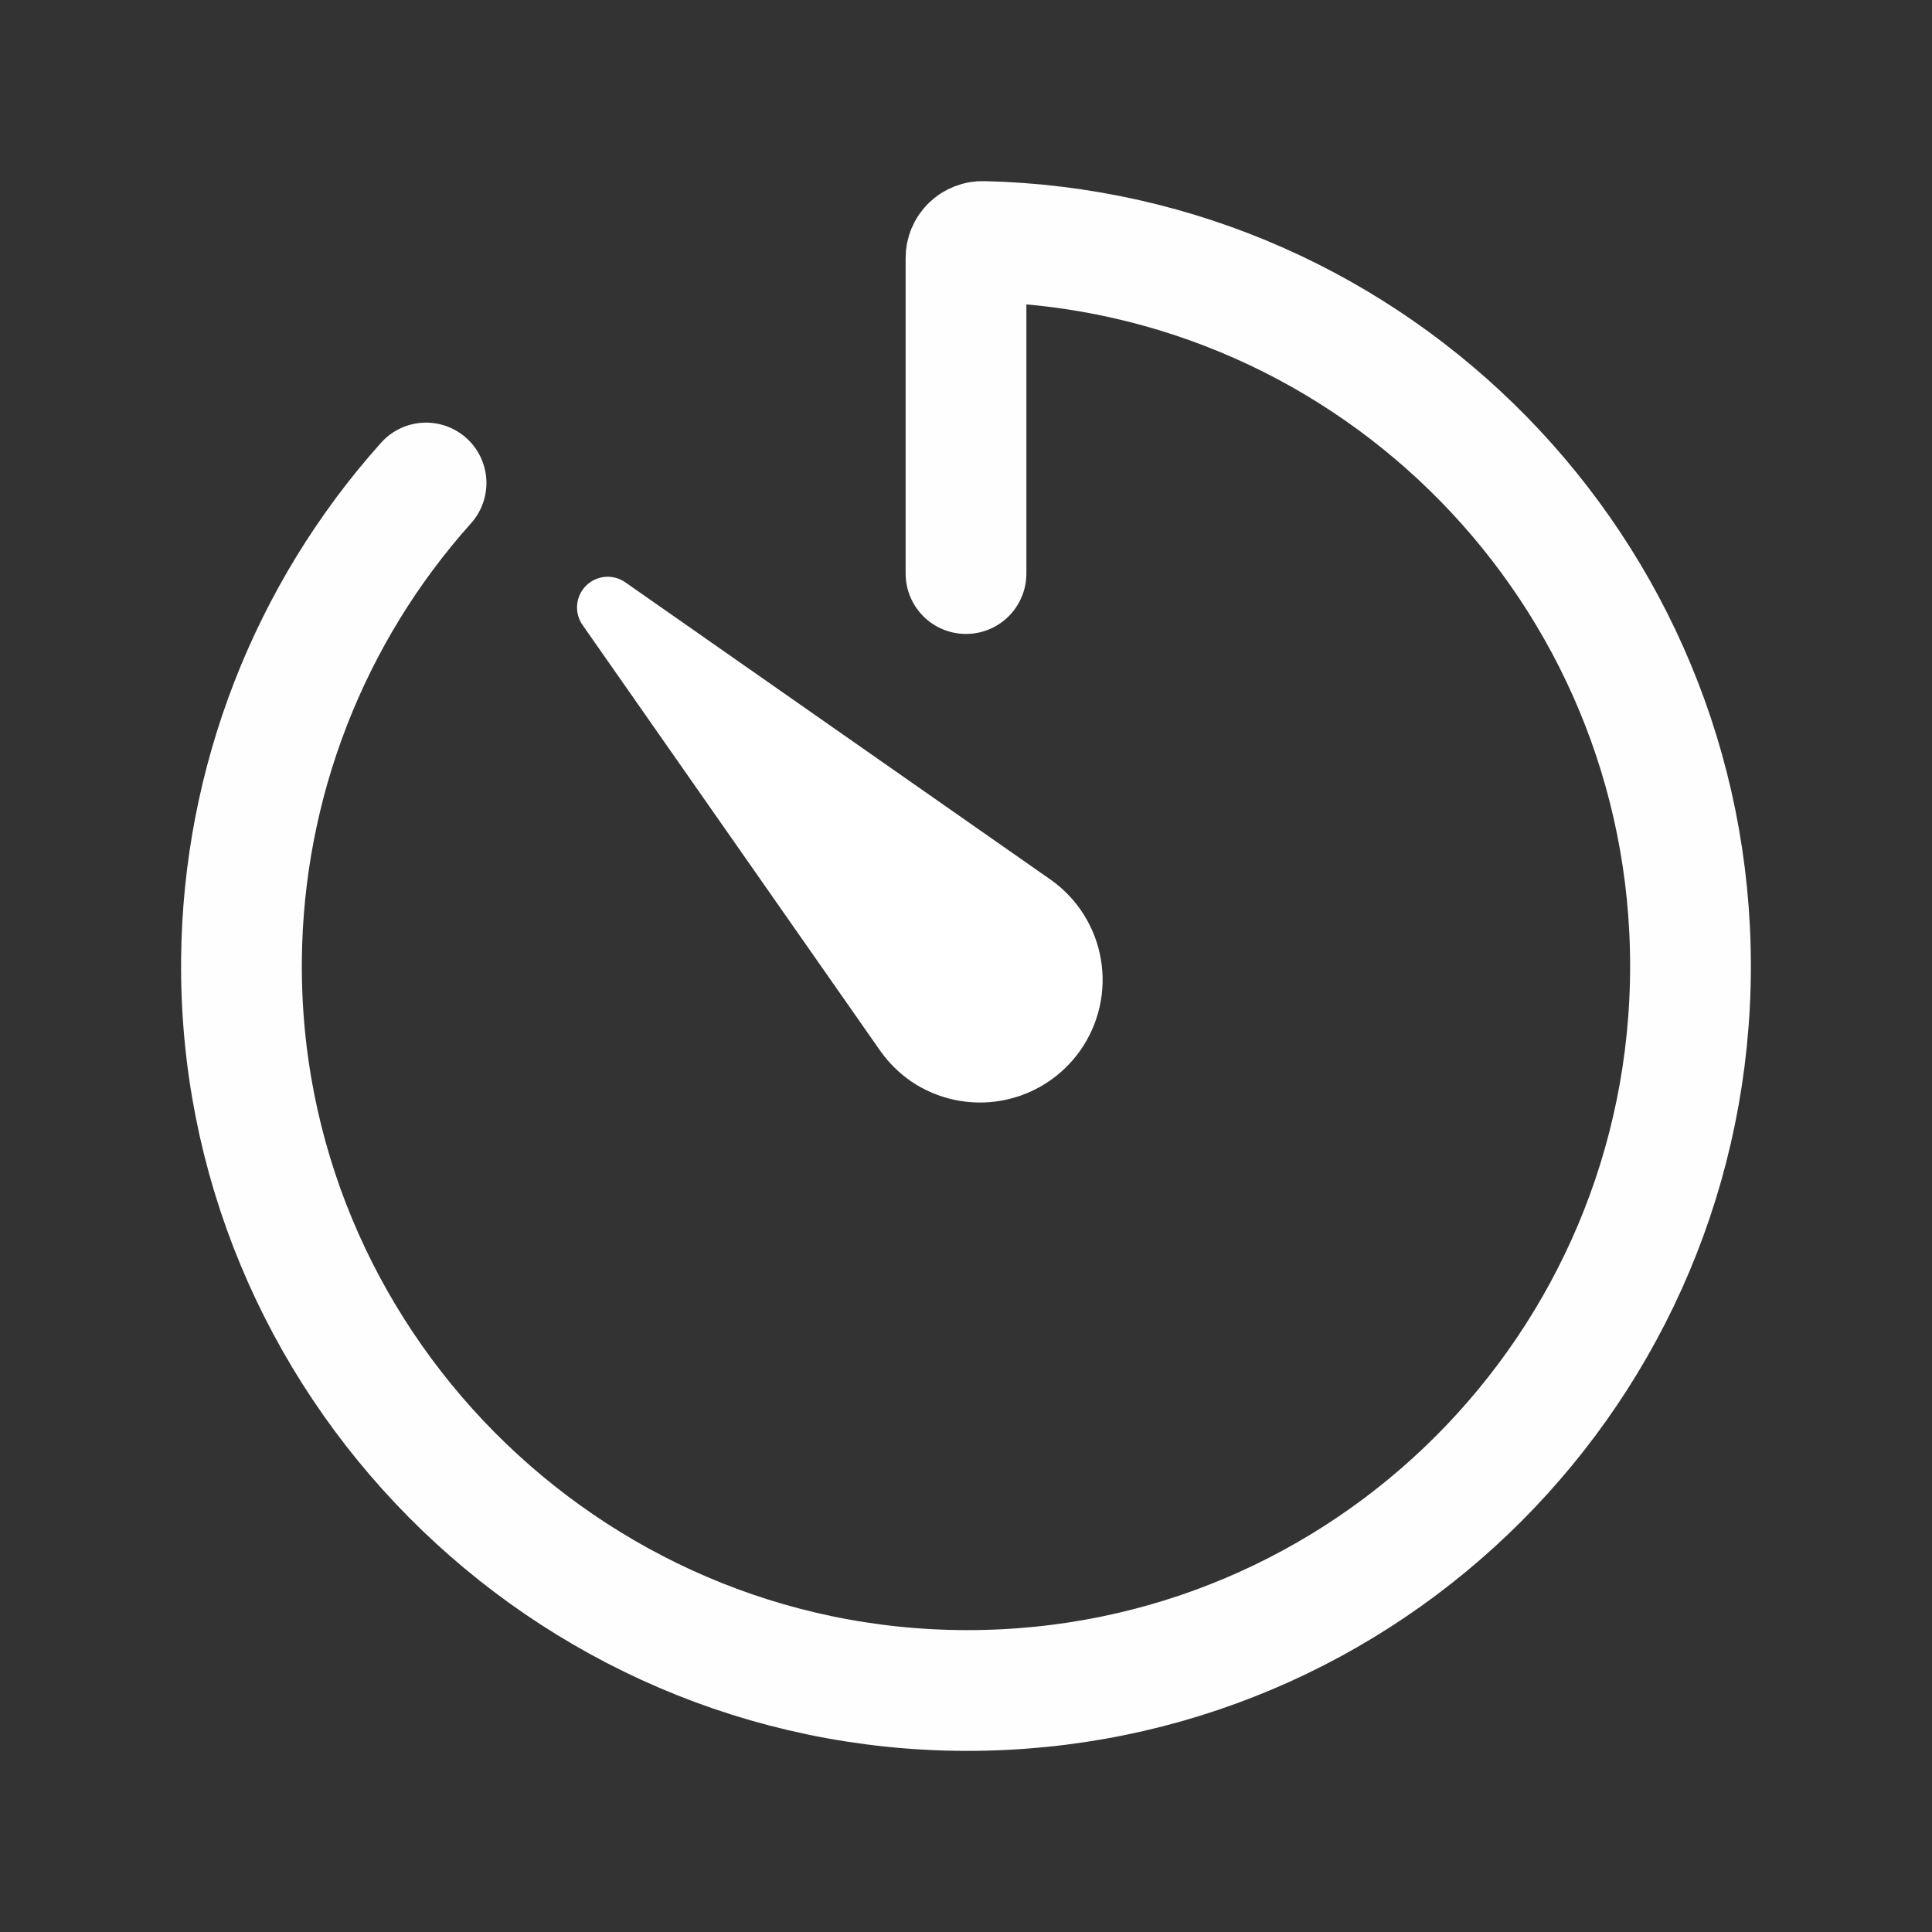 <svg width="512" height="512" viewBox="0 0 512 512" fill="none" xmlns="http://www.w3.org/2000/svg">
<rect x="0" y="0" width="512" height="512" fill="#333333" stroke="none"/>
<path d="M112.91 128C81.862 162.676 64.479 207.458 64 254C62.82 360.35 149.65 447.8 256 448C362.2 448.2 448 362.17 448 256C448 151.46 364.45 66.39 260.5 64C259.915 63.981 259.332 64.08 258.786 64.292C258.24 64.503 257.742 64.822 257.322 65.23C256.903 65.638 256.569 66.126 256.342 66.665C256.115 67.205 255.998 67.785 256 68.37V152" stroke="#FFFEFE" stroke-width="32" stroke-linecap="round" stroke-linejoin="round"/>
<path d="M233.38 278.63L154.38 165.63C153.287 164.064 152.78 162.164 152.948 160.262C153.116 158.36 153.947 156.578 155.298 155.228C156.648 153.877 158.43 153.046 160.332 152.878C162.234 152.71 164.134 153.217 165.7 154.31L278.7 233.31C285.631 238.302 290.318 245.822 291.748 254.243C293.177 262.664 291.234 271.309 286.339 278.309C281.443 285.308 273.989 290.099 265.589 291.645C257.188 293.191 248.517 291.368 241.45 286.57C238.325 284.405 235.596 281.719 233.38 278.63Z" fill="white"/>
</svg>
